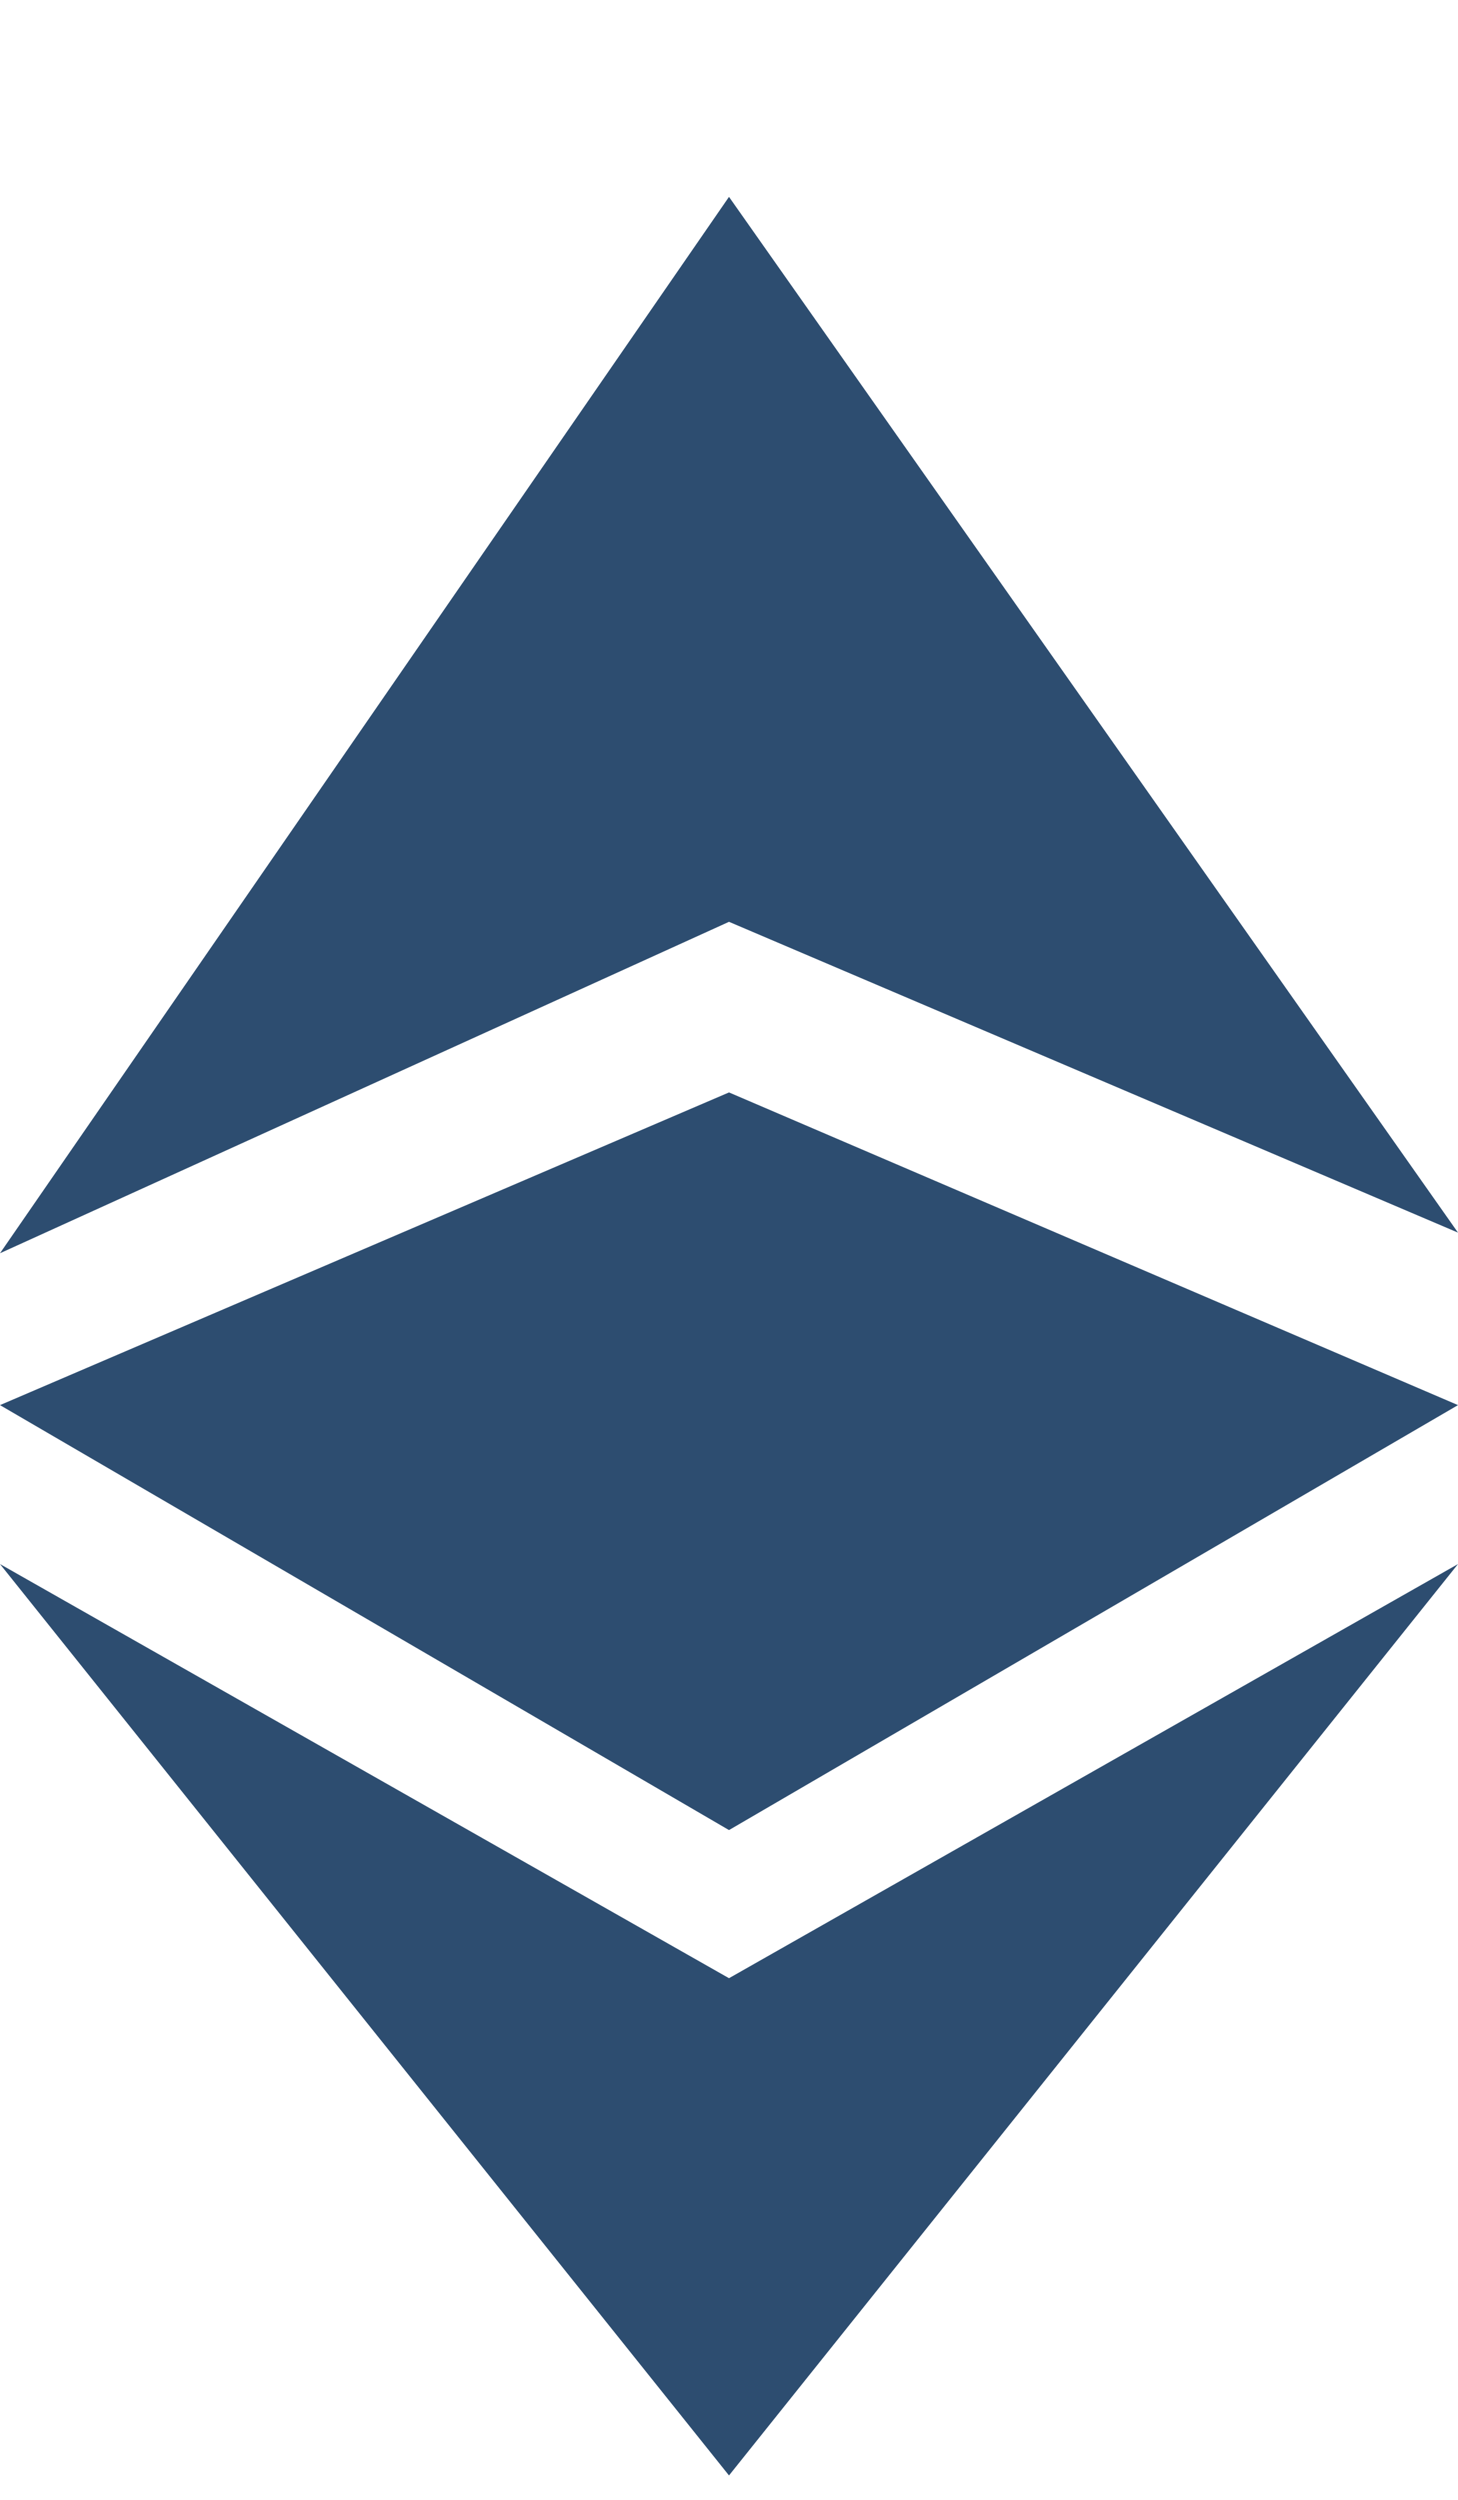 <svg width="7" height="12" viewBox="0 0 7 12" fill="none" xmlns="http://www.w3.org/2000/svg">
<path fill-rule="evenodd" clip-rule="evenodd" d="M3.5 9.496L7 7.508L3.5 11.883L0 7.508L3.5 9.496ZM7 5.917L3.5 4.425L0 6.016L3.5 0.945L7 5.917ZM0 6.745L3.5 5.244L7 6.745L3.5 8.785L0 6.745Z" fill="#2D4D70"/>
</svg>

